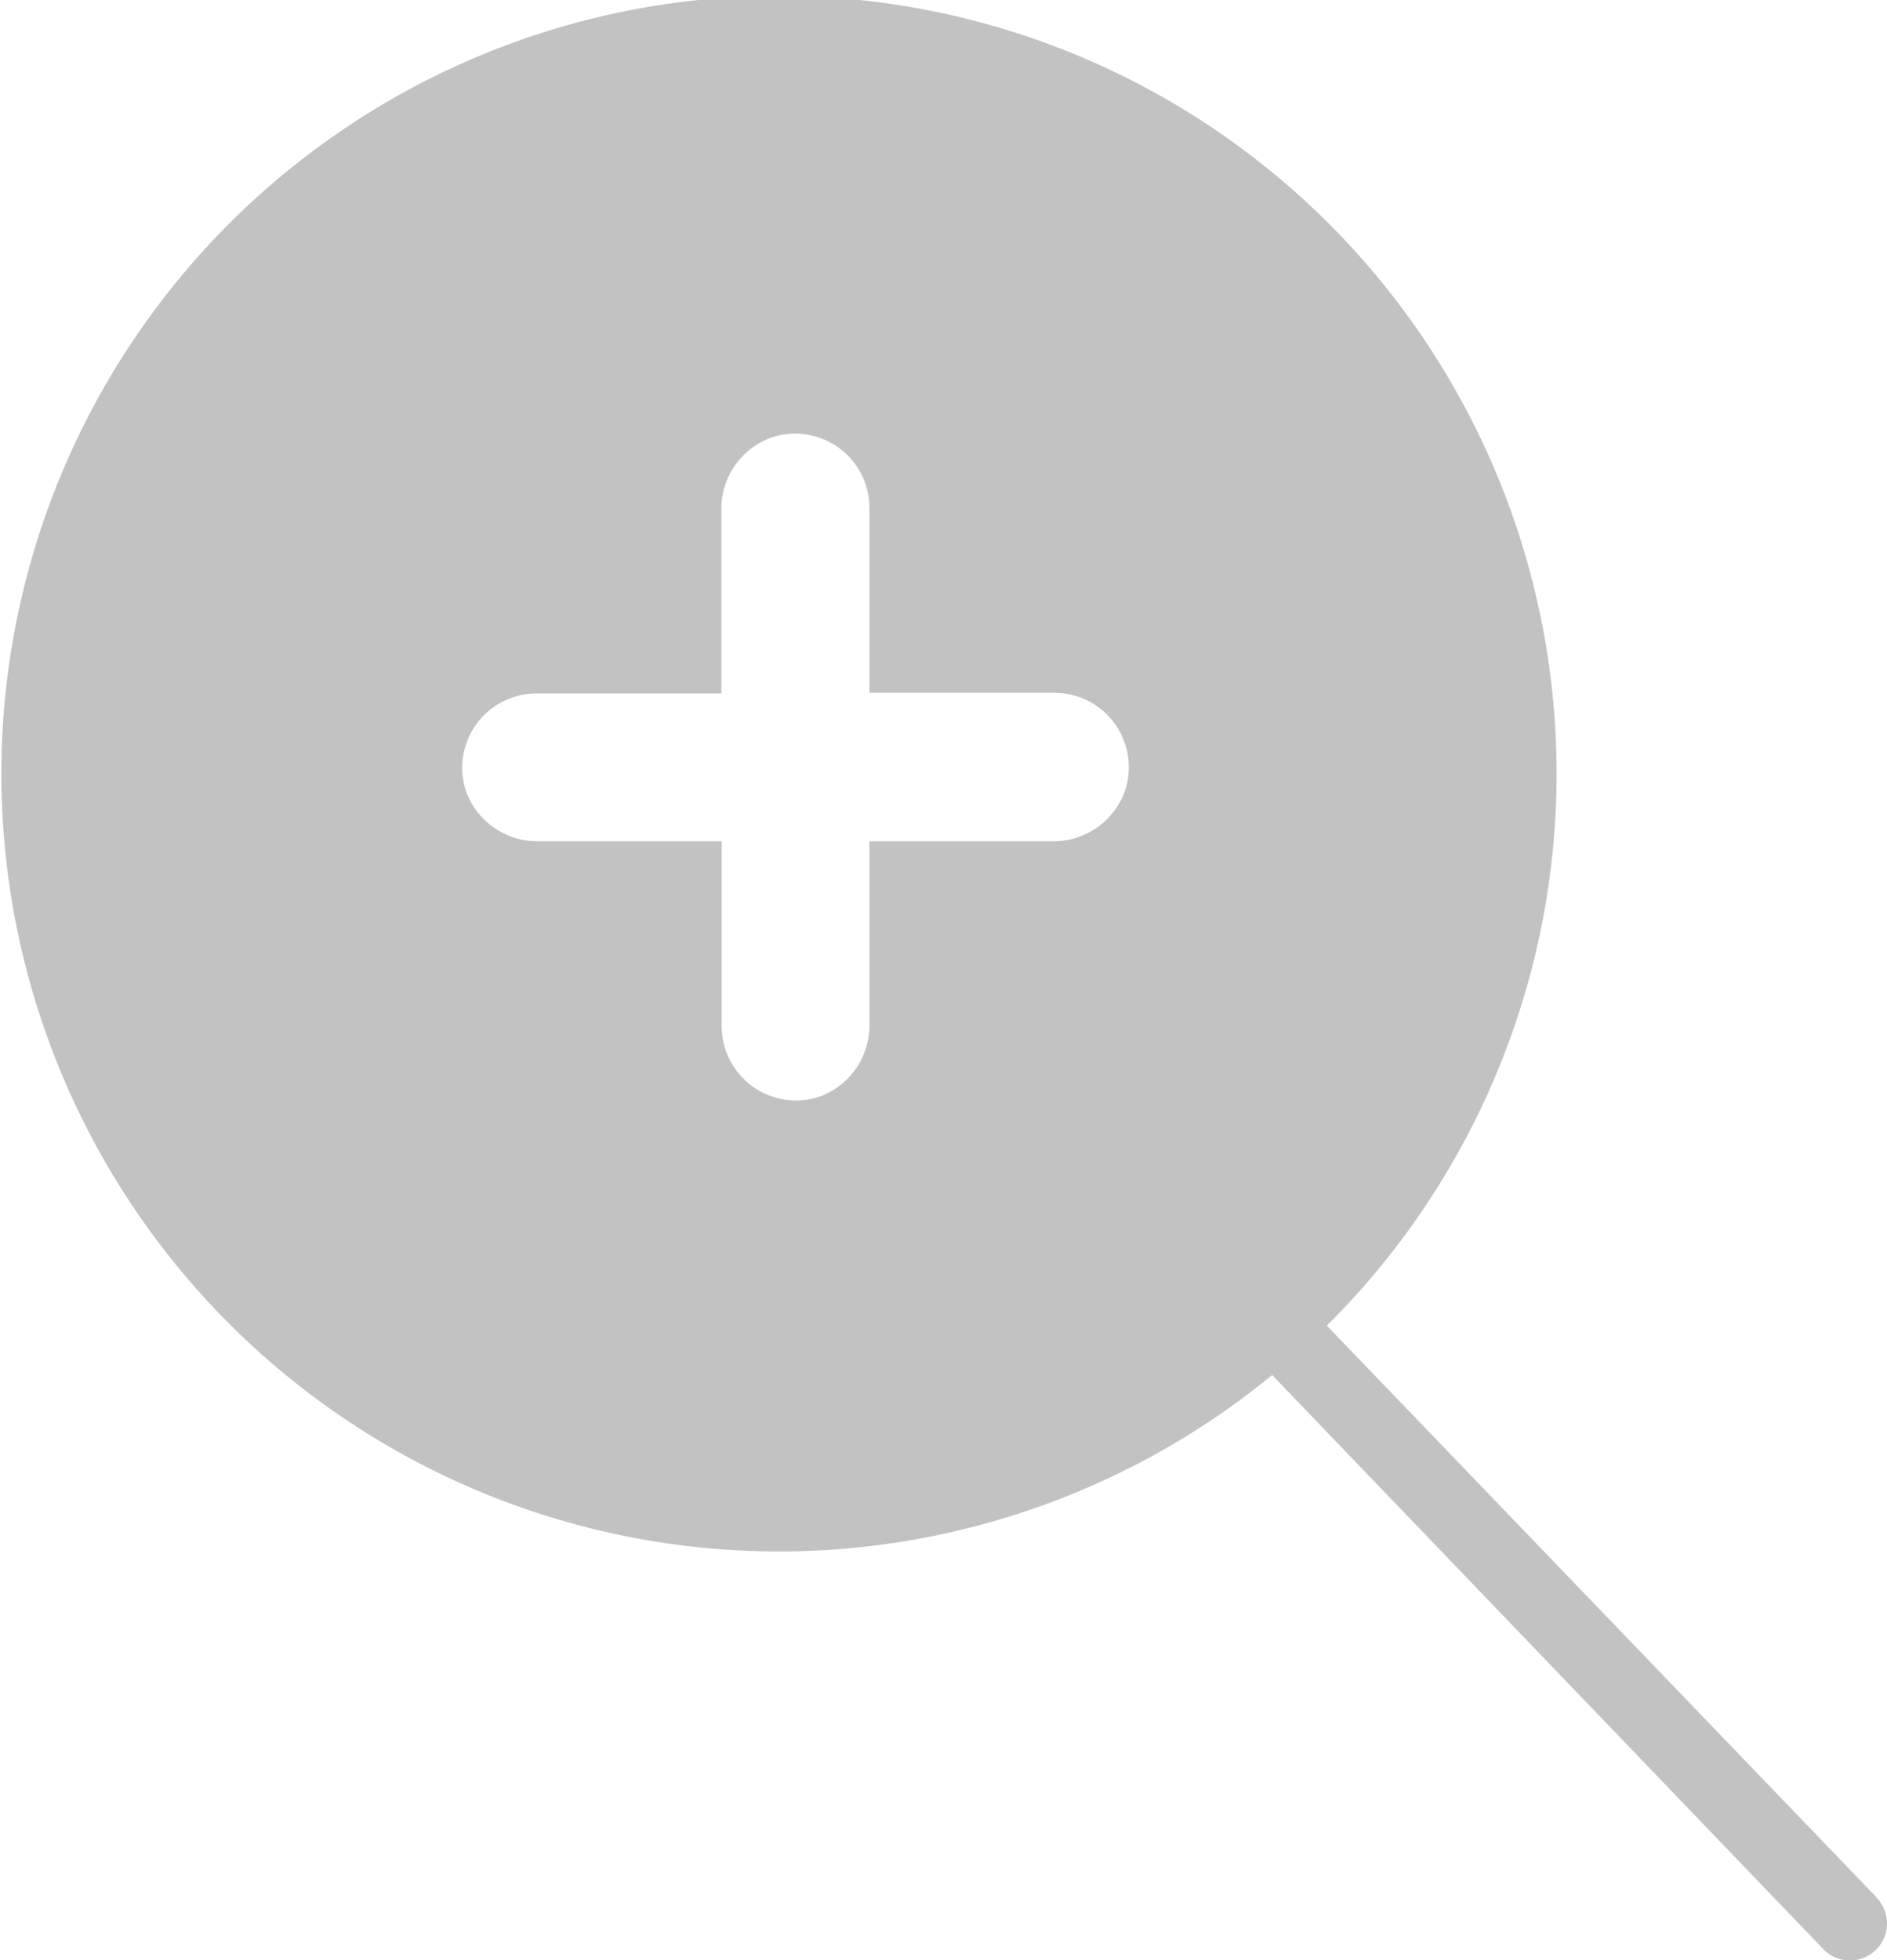 <svg id="Layer_1" data-name="Layer 1" xmlns="http://www.w3.org/2000/svg" viewBox="0 0 60.4 62.73"><defs><style>.cls-1{fill:#c2c2c2;}</style></defs><title>Artboard 32 copy</title><path class="cls-1" d="M60.07,60.72l-17.6-18.3A24.89,24.89,0,1,0,40.72,44L58.36,62.37a1.18,1.18,0,1,0,1.71-1.64ZM33.65,26.92H27.83v5.82a2.43,2.43,0,0,1-1.59,2.35,2.38,2.38,0,0,1-3.14-2.25V26.92H17.27a2.43,2.43,0,0,1-2.35-1.59,2.38,2.38,0,0,1,2.25-3.14h5.92V16.36A2.43,2.43,0,0,1,24.69,14a2.38,2.38,0,0,1,3.14,2.25v5.92h5.92A2.38,2.38,0,0,1,36,25.33,2.43,2.43,0,0,1,33.65,26.92Z"/></svg>